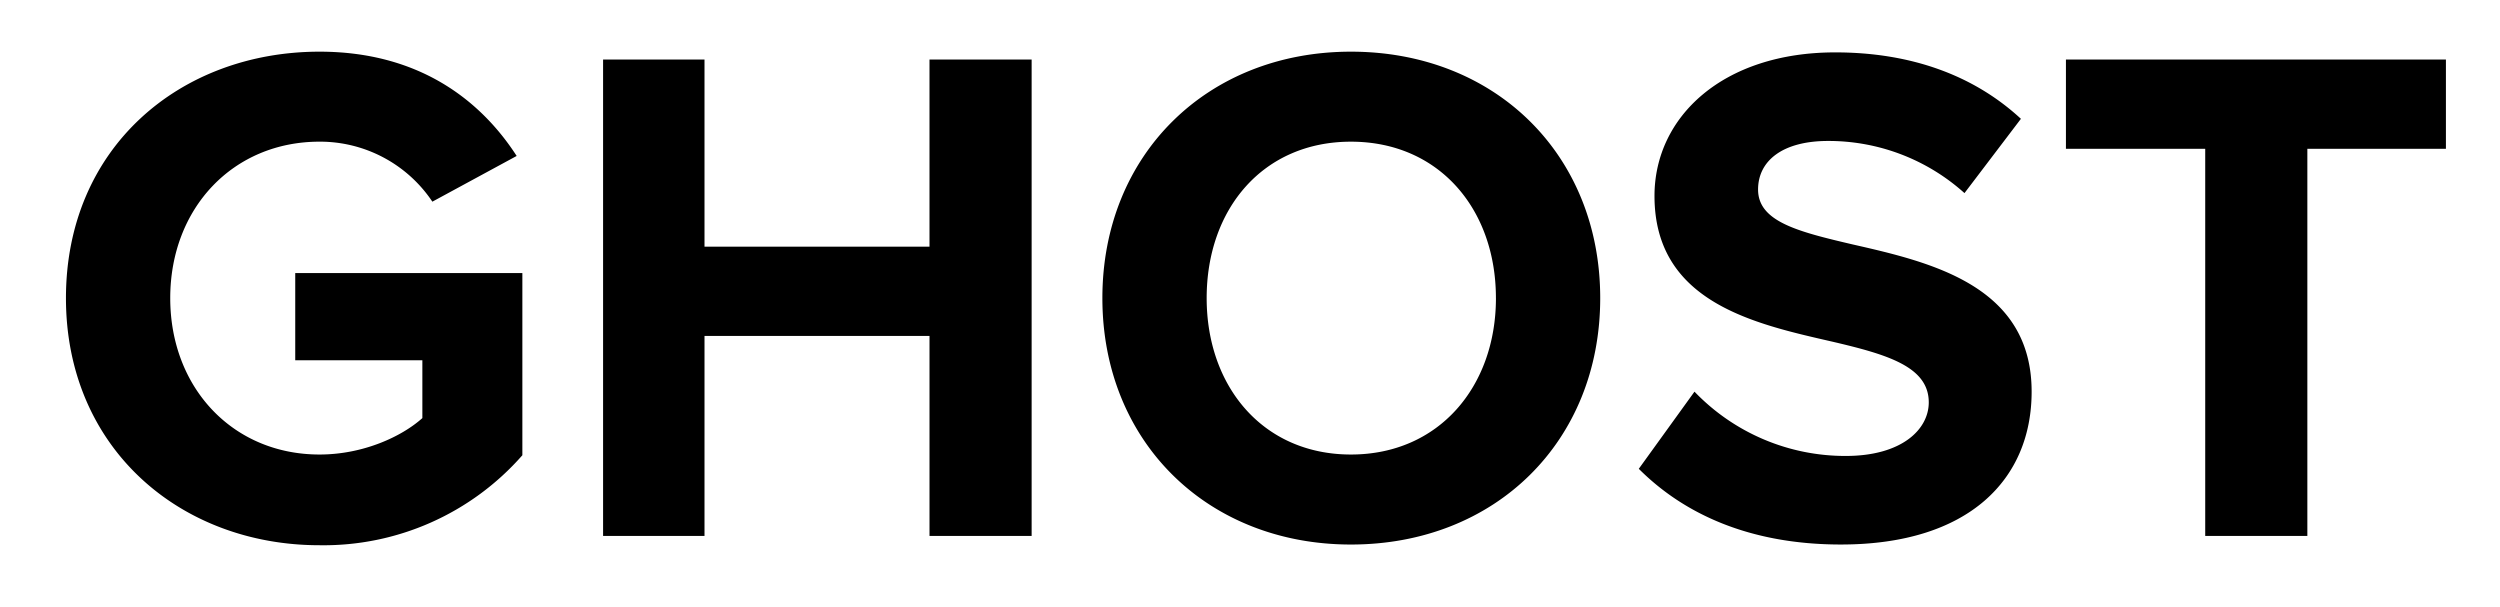 <svg xmlns="http://www.w3.org/2000/svg" width="420" height="102" viewBox="0 0 420 102">
  <defs>
    <style>
      .cls-1 {
        fill-rule: evenodd;
      }
    </style>
  </defs>
  <path id="GHOST" class="cls-1" d="M11.08,50.081c0,25.2,19.2,41.518,42.6,41.518A44.424,44.424,0,0,0,87.757,76.48v-30.6H49.6V60.52H70.957v9.72c-3.48,3.12-9.96,6.12-17.279,6.12C39.159,76.36,28.6,65.2,28.6,50.081S39.159,23.8,53.678,23.8a22.709,22.709,0,0,1,18.959,10.08L86.8,26.2c-6.12-9.48-16.559-17.519-33.119-17.519C30.279,8.682,11.08,24.762,11.08,50.081ZM156.156,90.039h17.159V10H156.156V41.441h-37.8V10H101.318V90.039h17.039V56.44h37.8v33.6ZM185.2,50.081c0,24.119,17.639,41.4,41.758,41.4,24.239,0,41.878-17.279,41.878-41.4s-17.639-41.4-41.878-41.4C202.836,8.682,185.2,25.962,185.2,50.081Zm66.117,0c0,14.879-9.6,26.279-24.359,26.279s-24.239-11.4-24.239-26.279c0-15,9.48-26.279,24.239-26.279S251.314,35.081,251.314,50.081Zm24,28.679c7.559,7.56,18.6,12.719,33.958,12.719,21.6,0,32.039-11.04,32.039-25.679,0-17.759-16.8-21.719-30-24.719-9.239-2.16-15.959-3.84-15.959-9.24,0-4.8,4.08-8.16,11.759-8.16a34.143,34.143,0,0,1,22.919,8.76l9.48-12.48c-7.92-7.32-18.479-11.16-31.2-11.16-18.839,0-30.358,10.8-30.358,24.119,0,17.879,16.8,21.479,29.878,24.479,9.24,2.16,16.2,4.2,16.2,10.2,0,4.56-4.56,9-13.92,9a35.093,35.093,0,0,1-25.439-10.8Zm95.159,11.28h17.159V25h23.279V10H347.077V25h23.4V90.039Z"/>
</svg>
